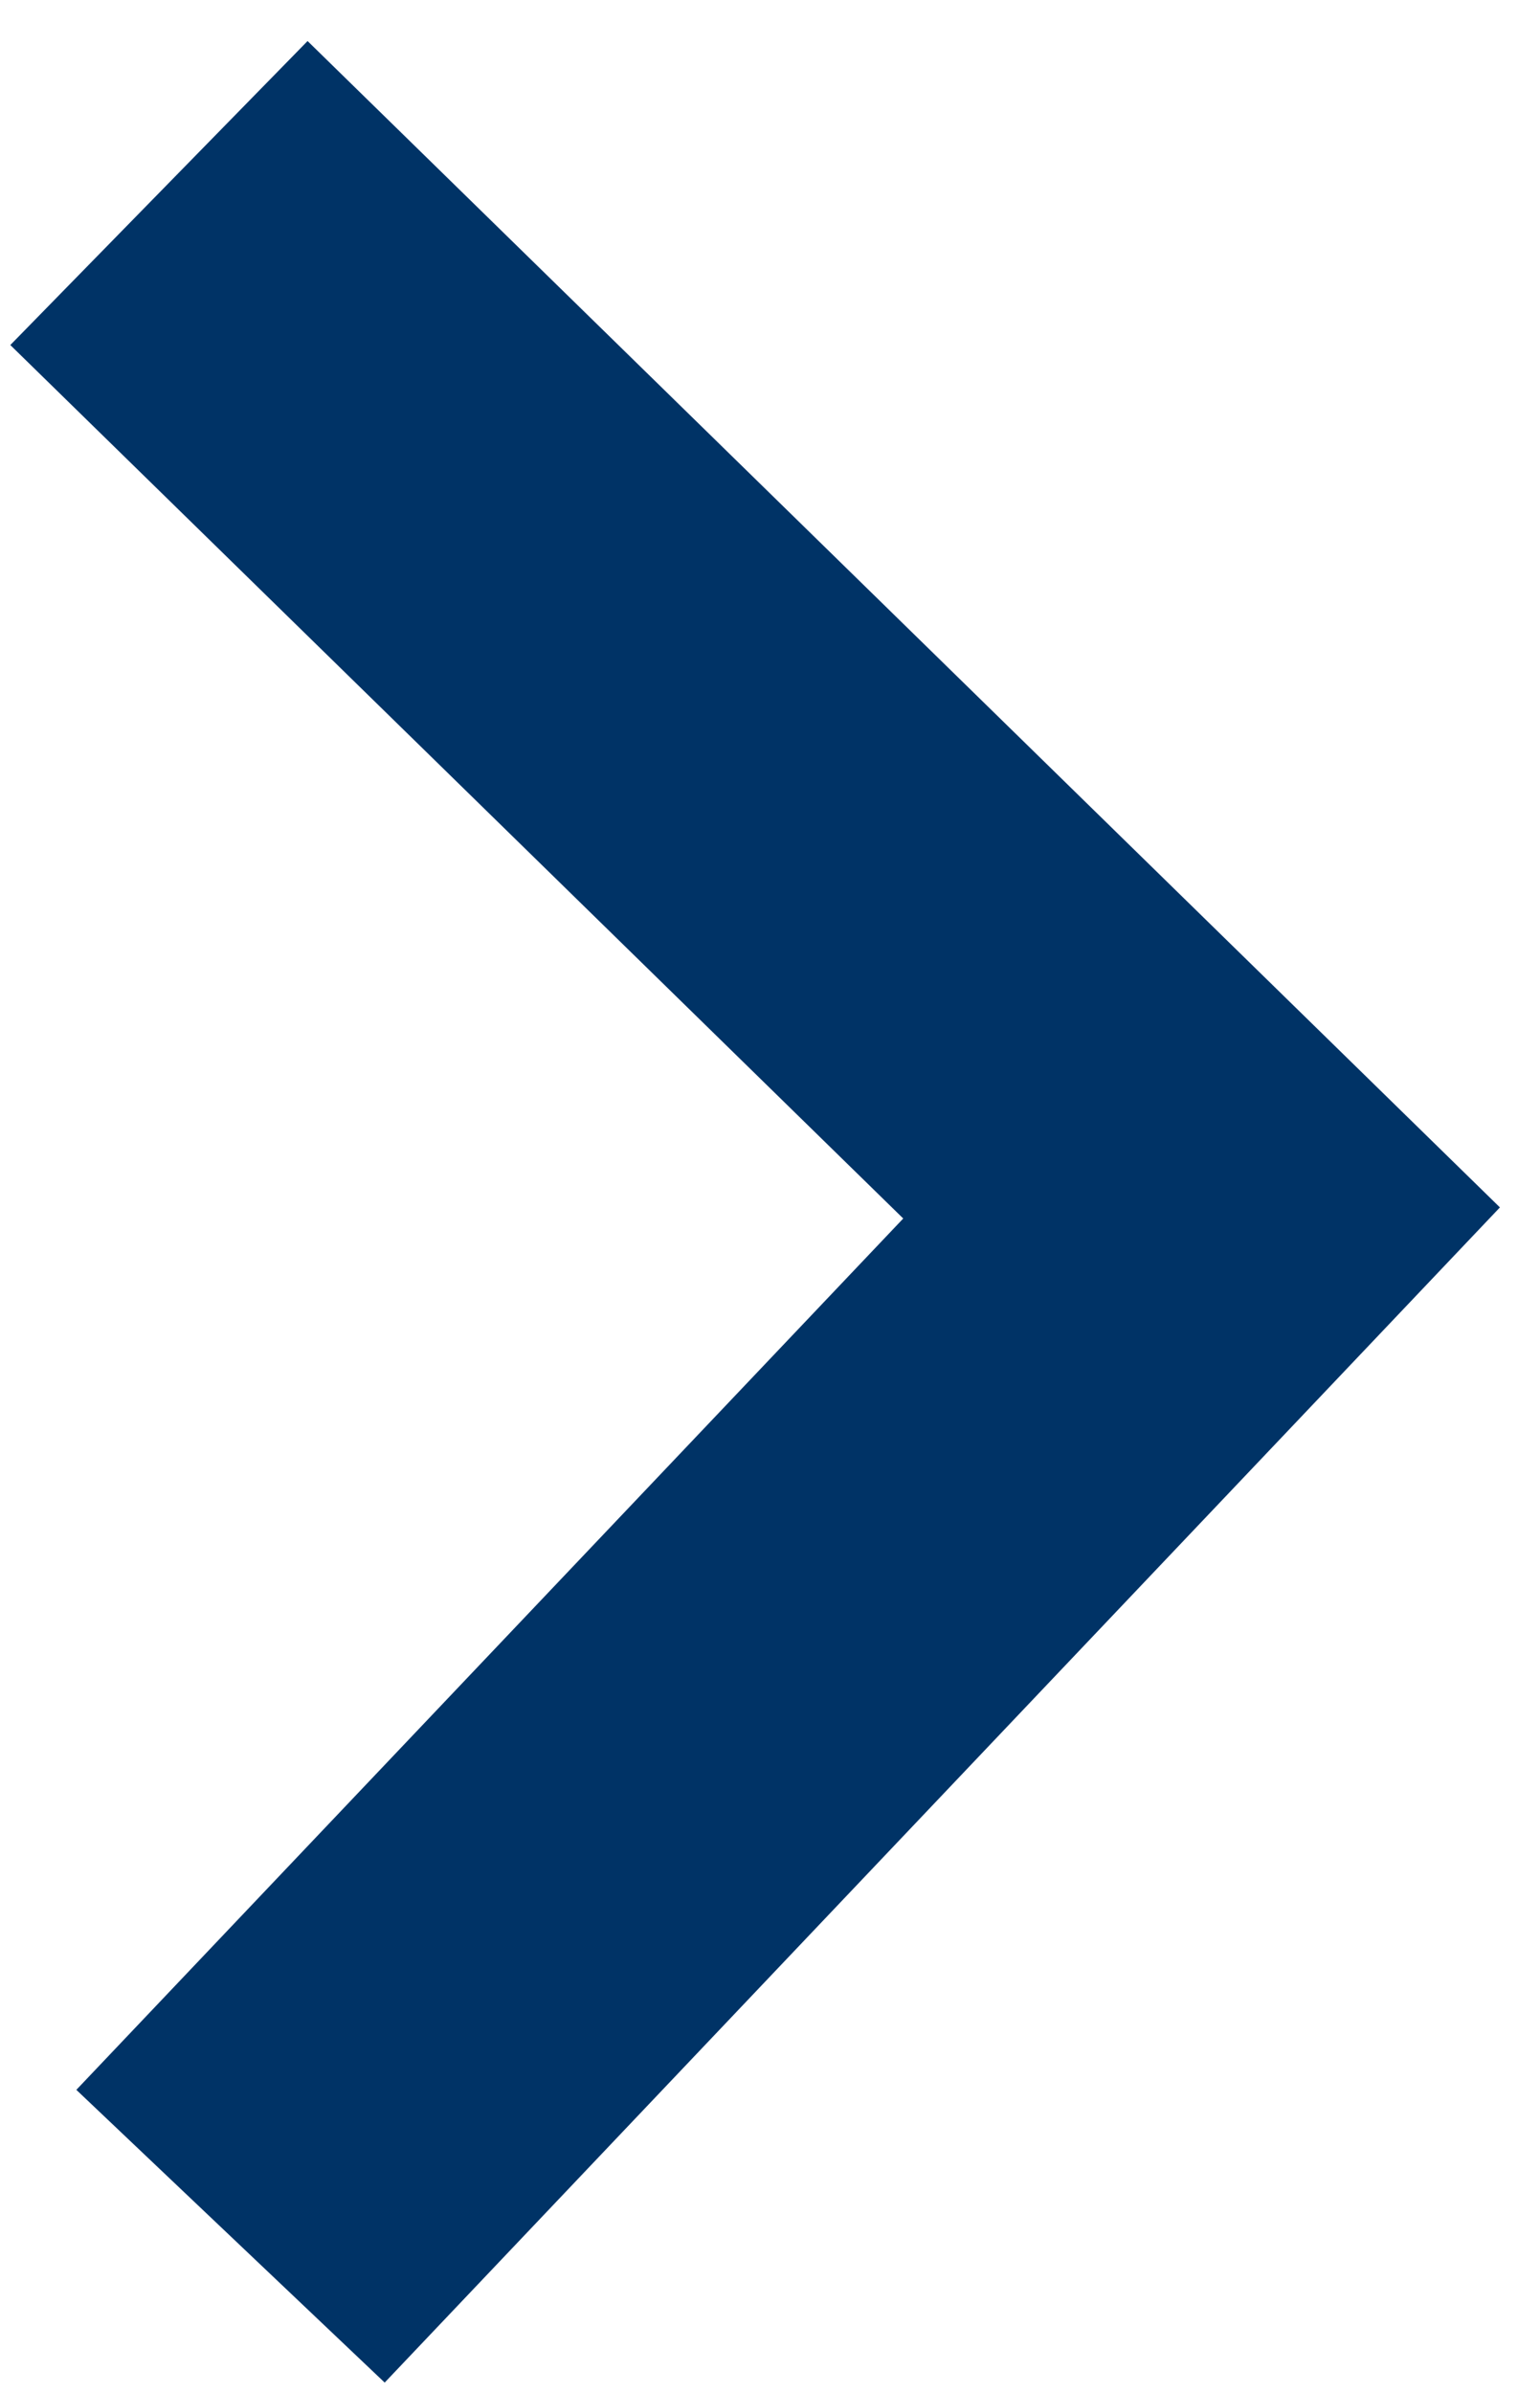 <svg xmlns="http://www.w3.org/2000/svg" width="7.242" height="11.252" viewBox="0 0 7.242 11.252"><path d="M0,0,4.65,4.734,9.616,0" transform="matrix(-0.035, -0.999, 0.999, -0.035, 1.084, 10.514)" fill="none" stroke="#036" stroke-width="2"/></svg>